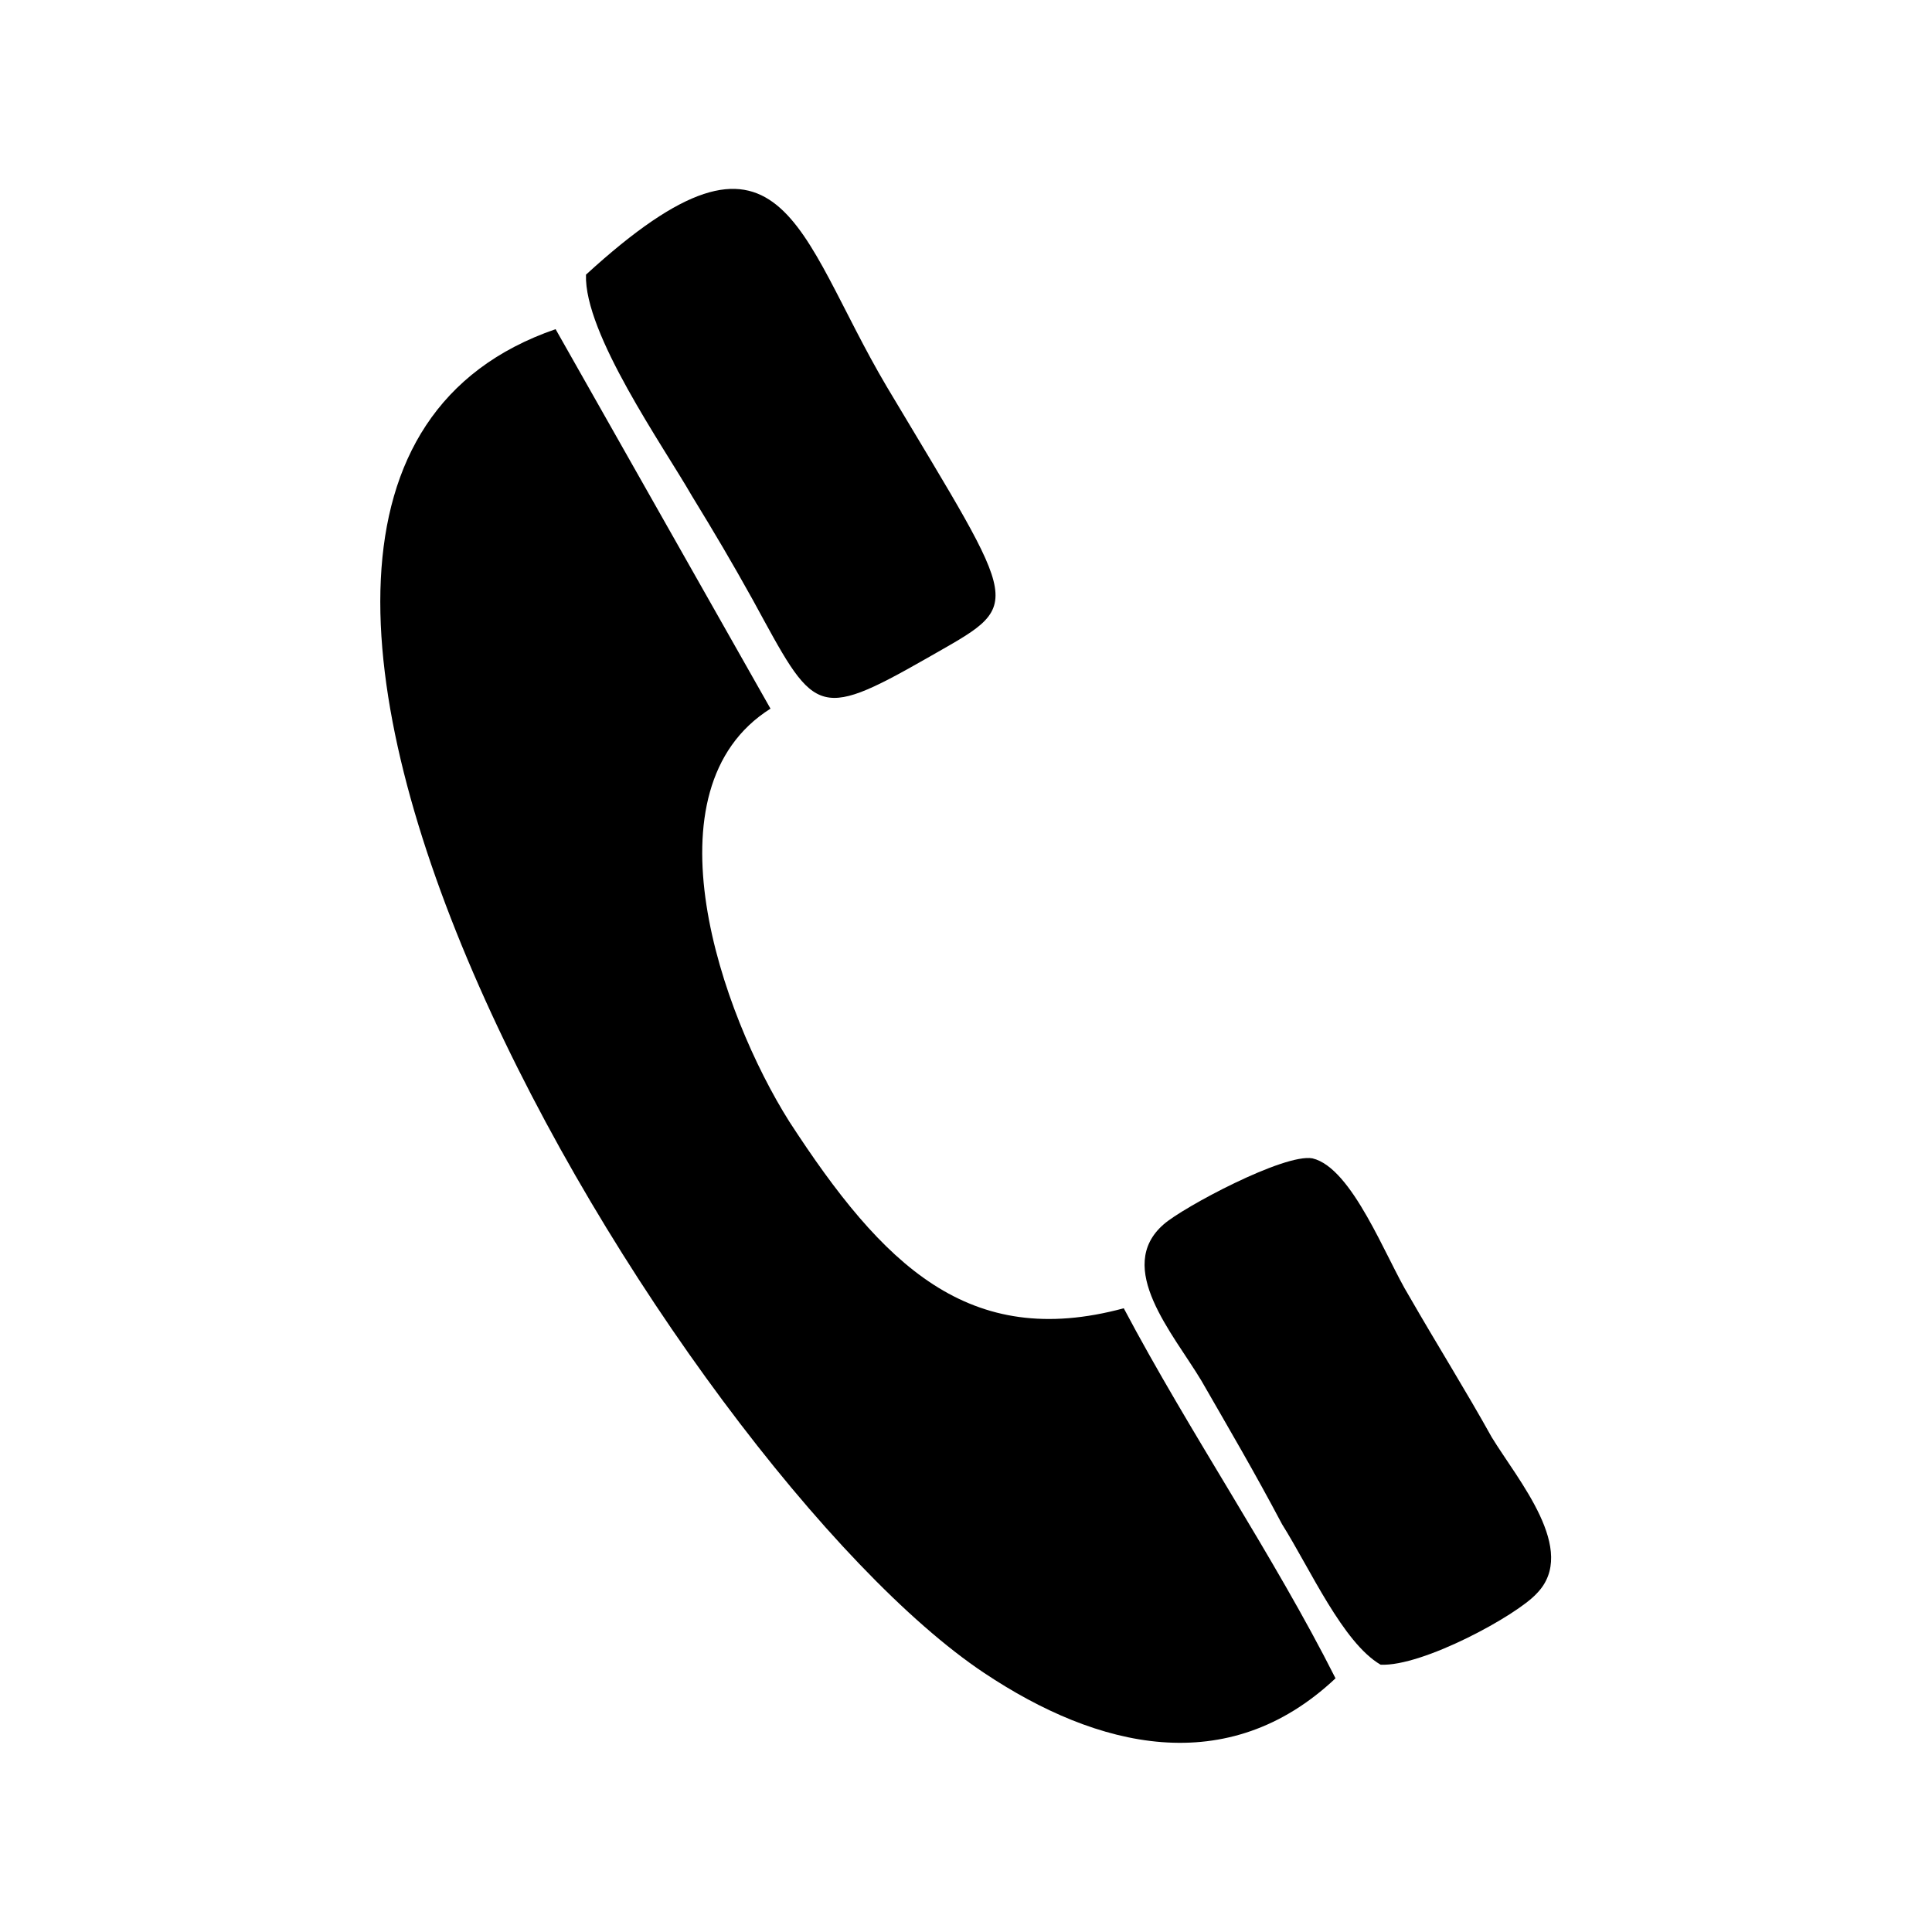 <?xml version="1.0" encoding="utf-8"?>
<!-- Generator: Adobe Illustrator 23.0.3, SVG Export Plug-In . SVG Version: 6.00 Build 0)  -->
<svg version="1.1" id="Layer_1" xmlns="http://www.w3.org/2000/svg" xmlns:xlink="http://www.w3.org/1999/xlink" x="0px" y="0px"
	 viewBox="0 0 184.3 184.3" style="enable-background:new 0 0 184.3 184.3;" xml:space="preserve">
<g id="Layer_x0020_1">
	<g id="_2058153935408">
		<path d="M127.4,160.1c-5.9-11.7-13.9-23.4-20.2-35.3c-14.8,4-23-4.1-31.9-17.8c-6.5-10.3-14-31.7-1.8-39.4L53,31.4
			C8,46.9,64.9,140.3,93.9,159.6C104.7,166.8,117.1,169.8,127.4,160.1z"/>
		<path d="M55.9,26.2c-0.2,5.6,7.4,16.4,10.1,21.1c2.2,3.6,3.8,6.3,5.8,9.9c5.9,10.8,5.9,11.7,16.6,5.6c9.4-5.4,9.2-4.1-3.8-25.9
			C75.9,22.2,74.8,8.9,55.9,26.2z"/>
		<path d="M131.7,158.8c4,0.2,13-4.7,14.9-6.8c4-4.1-1.8-10.8-4.3-14.9c-2.5-4.5-5.2-8.8-7.9-13.5c-2.2-3.6-5.4-12.2-9.2-13.1
			c-2.7-0.5-12.4,4.7-14.2,6.3c-4.7,4.1,0.9,10.4,3.6,14.9c2.7,4.7,5,8.6,7.7,13.7C125,149.7,128.1,156.7,131.7,158.8z"/>
	</g>
</g>
</svg>
